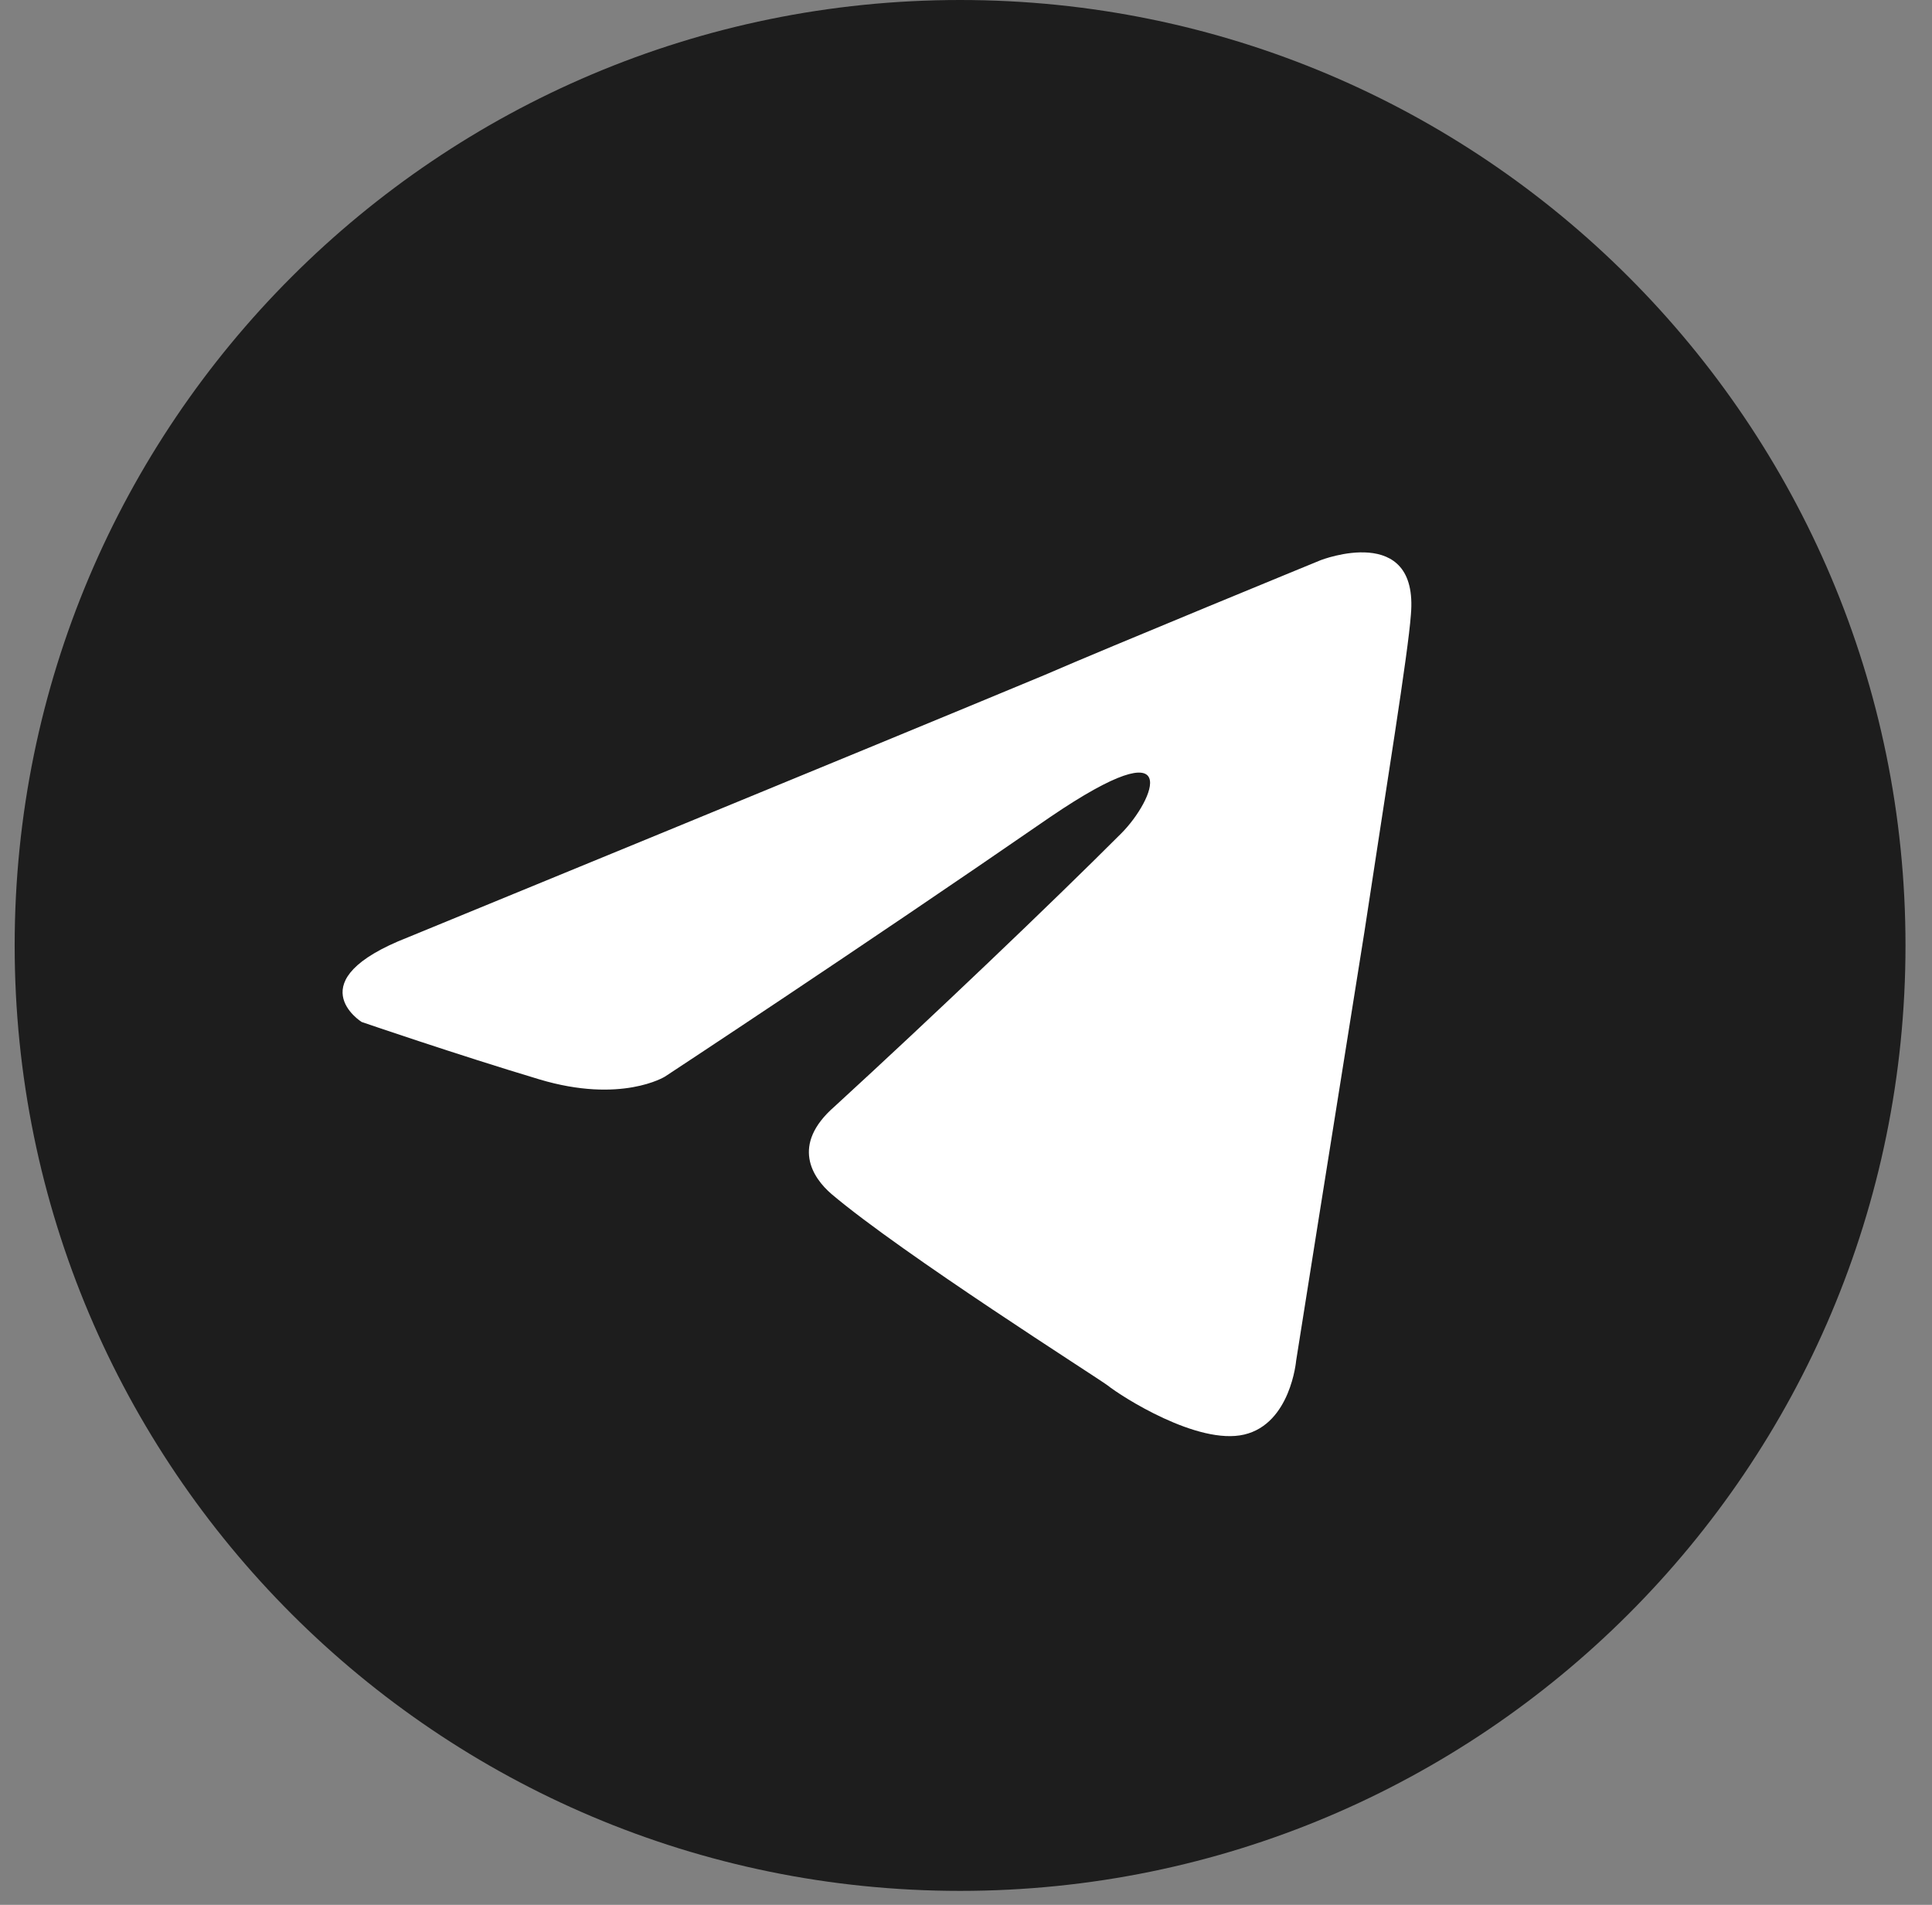 <svg width="71" height="70" viewBox="0 0 71 70" fill="none" xmlns="http://www.w3.org/2000/svg">
<rect x="0" y="0" width="71" height="70" fill="#808080" stroke="none"/>
<path d="M35.283 69.487C54.471 69.487 70.026 53.932 70.026 34.744C70.026 15.555 54.471 0 35.283 0C16.094 0 0.539 15.555 0.539 34.744C0.539 53.932 16.094 69.487 35.283 69.487Z" fill="#1D1D1D"/>
<path d="M14.997 34.443C14.997 34.443 32.369 27.313 38.394 24.803C40.703 23.799 48.536 20.585 48.536 20.585C48.536 20.585 52.151 19.18 51.849 22.594C51.749 24 50.946 28.92 50.142 34.242C48.937 41.773 47.632 50.007 47.632 50.007C47.632 50.007 47.431 52.317 45.724 52.718C44.017 53.12 41.205 51.313 40.703 50.911C40.302 50.61 33.172 46.091 30.561 43.882C29.858 43.279 29.055 42.074 30.662 40.669C34.277 37.355 38.594 33.238 41.205 30.627C42.41 29.422 43.615 26.61 38.594 30.025C31.465 34.945 24.436 39.564 24.436 39.564C24.436 39.564 22.829 40.568 19.817 39.664C16.804 38.761 13.29 37.556 13.29 37.556C13.29 37.556 10.88 36.05 14.997 34.443Z" fill="white"/>
</svg>
